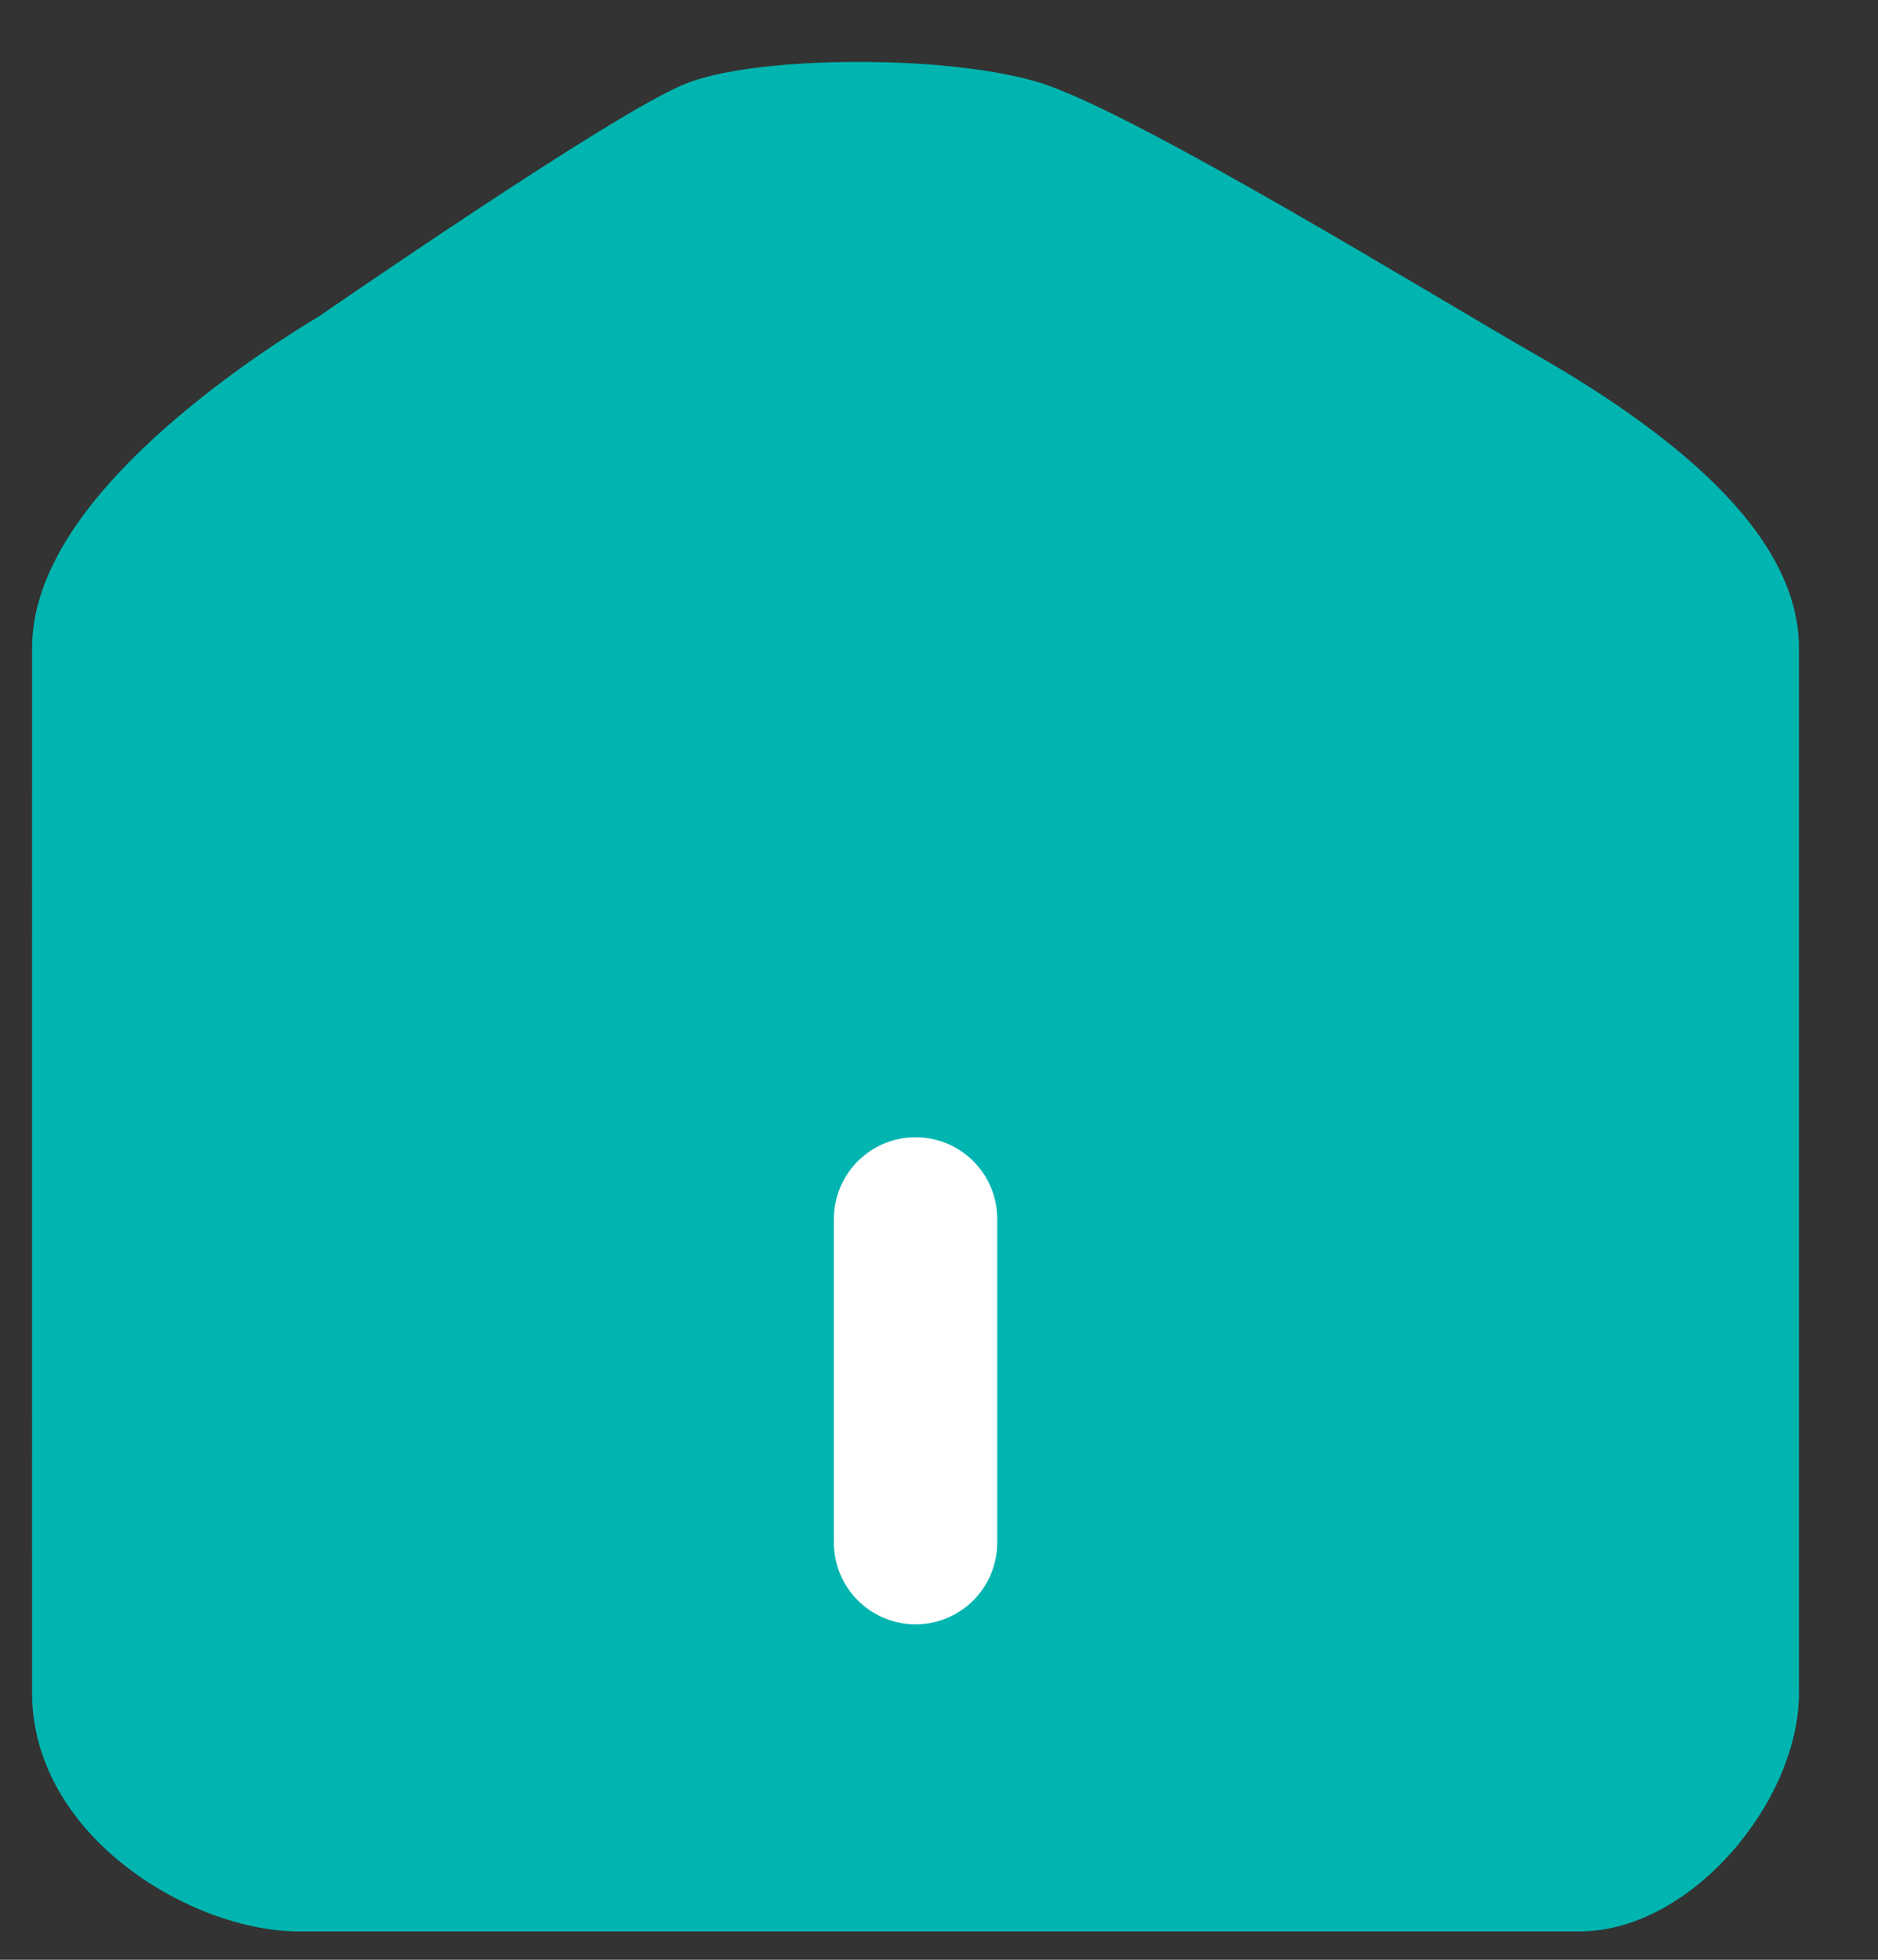 <svg width="23" height="24" viewBox="0 0 23 24" fill="none" xmlns="http://www.w3.org/2000/svg">
<rect x="0" y="0" width="23" height="24" fill="#333333" stroke="none"/>
<path d="M12.539 1.476C11.477 1.174 9.382 1.198 8.618 1.476C7.855 1.753 4.172 4.299 4.172 4.299C4.172 4.299 0.893 6.19 0.893 7.933C0.893 9.675 0.892 19.296 0.893 20.732C0.893 22.167 2.581 23.153 3.66 23.153H19.342C20.413 23.153 21.532 21.805 21.532 20.732V7.933C21.532 6.604 19.59 5.364 18.521 4.754C17.452 4.145 13.6 1.777 12.539 1.476Z" fill="#00B5B0" stroke="#00B5B0" stroke-linecap="round"/>
<path d="M11.213 14.927L11.213 18.892" stroke="white" stroke-width="2" stroke-linecap="round"/>
</svg>
